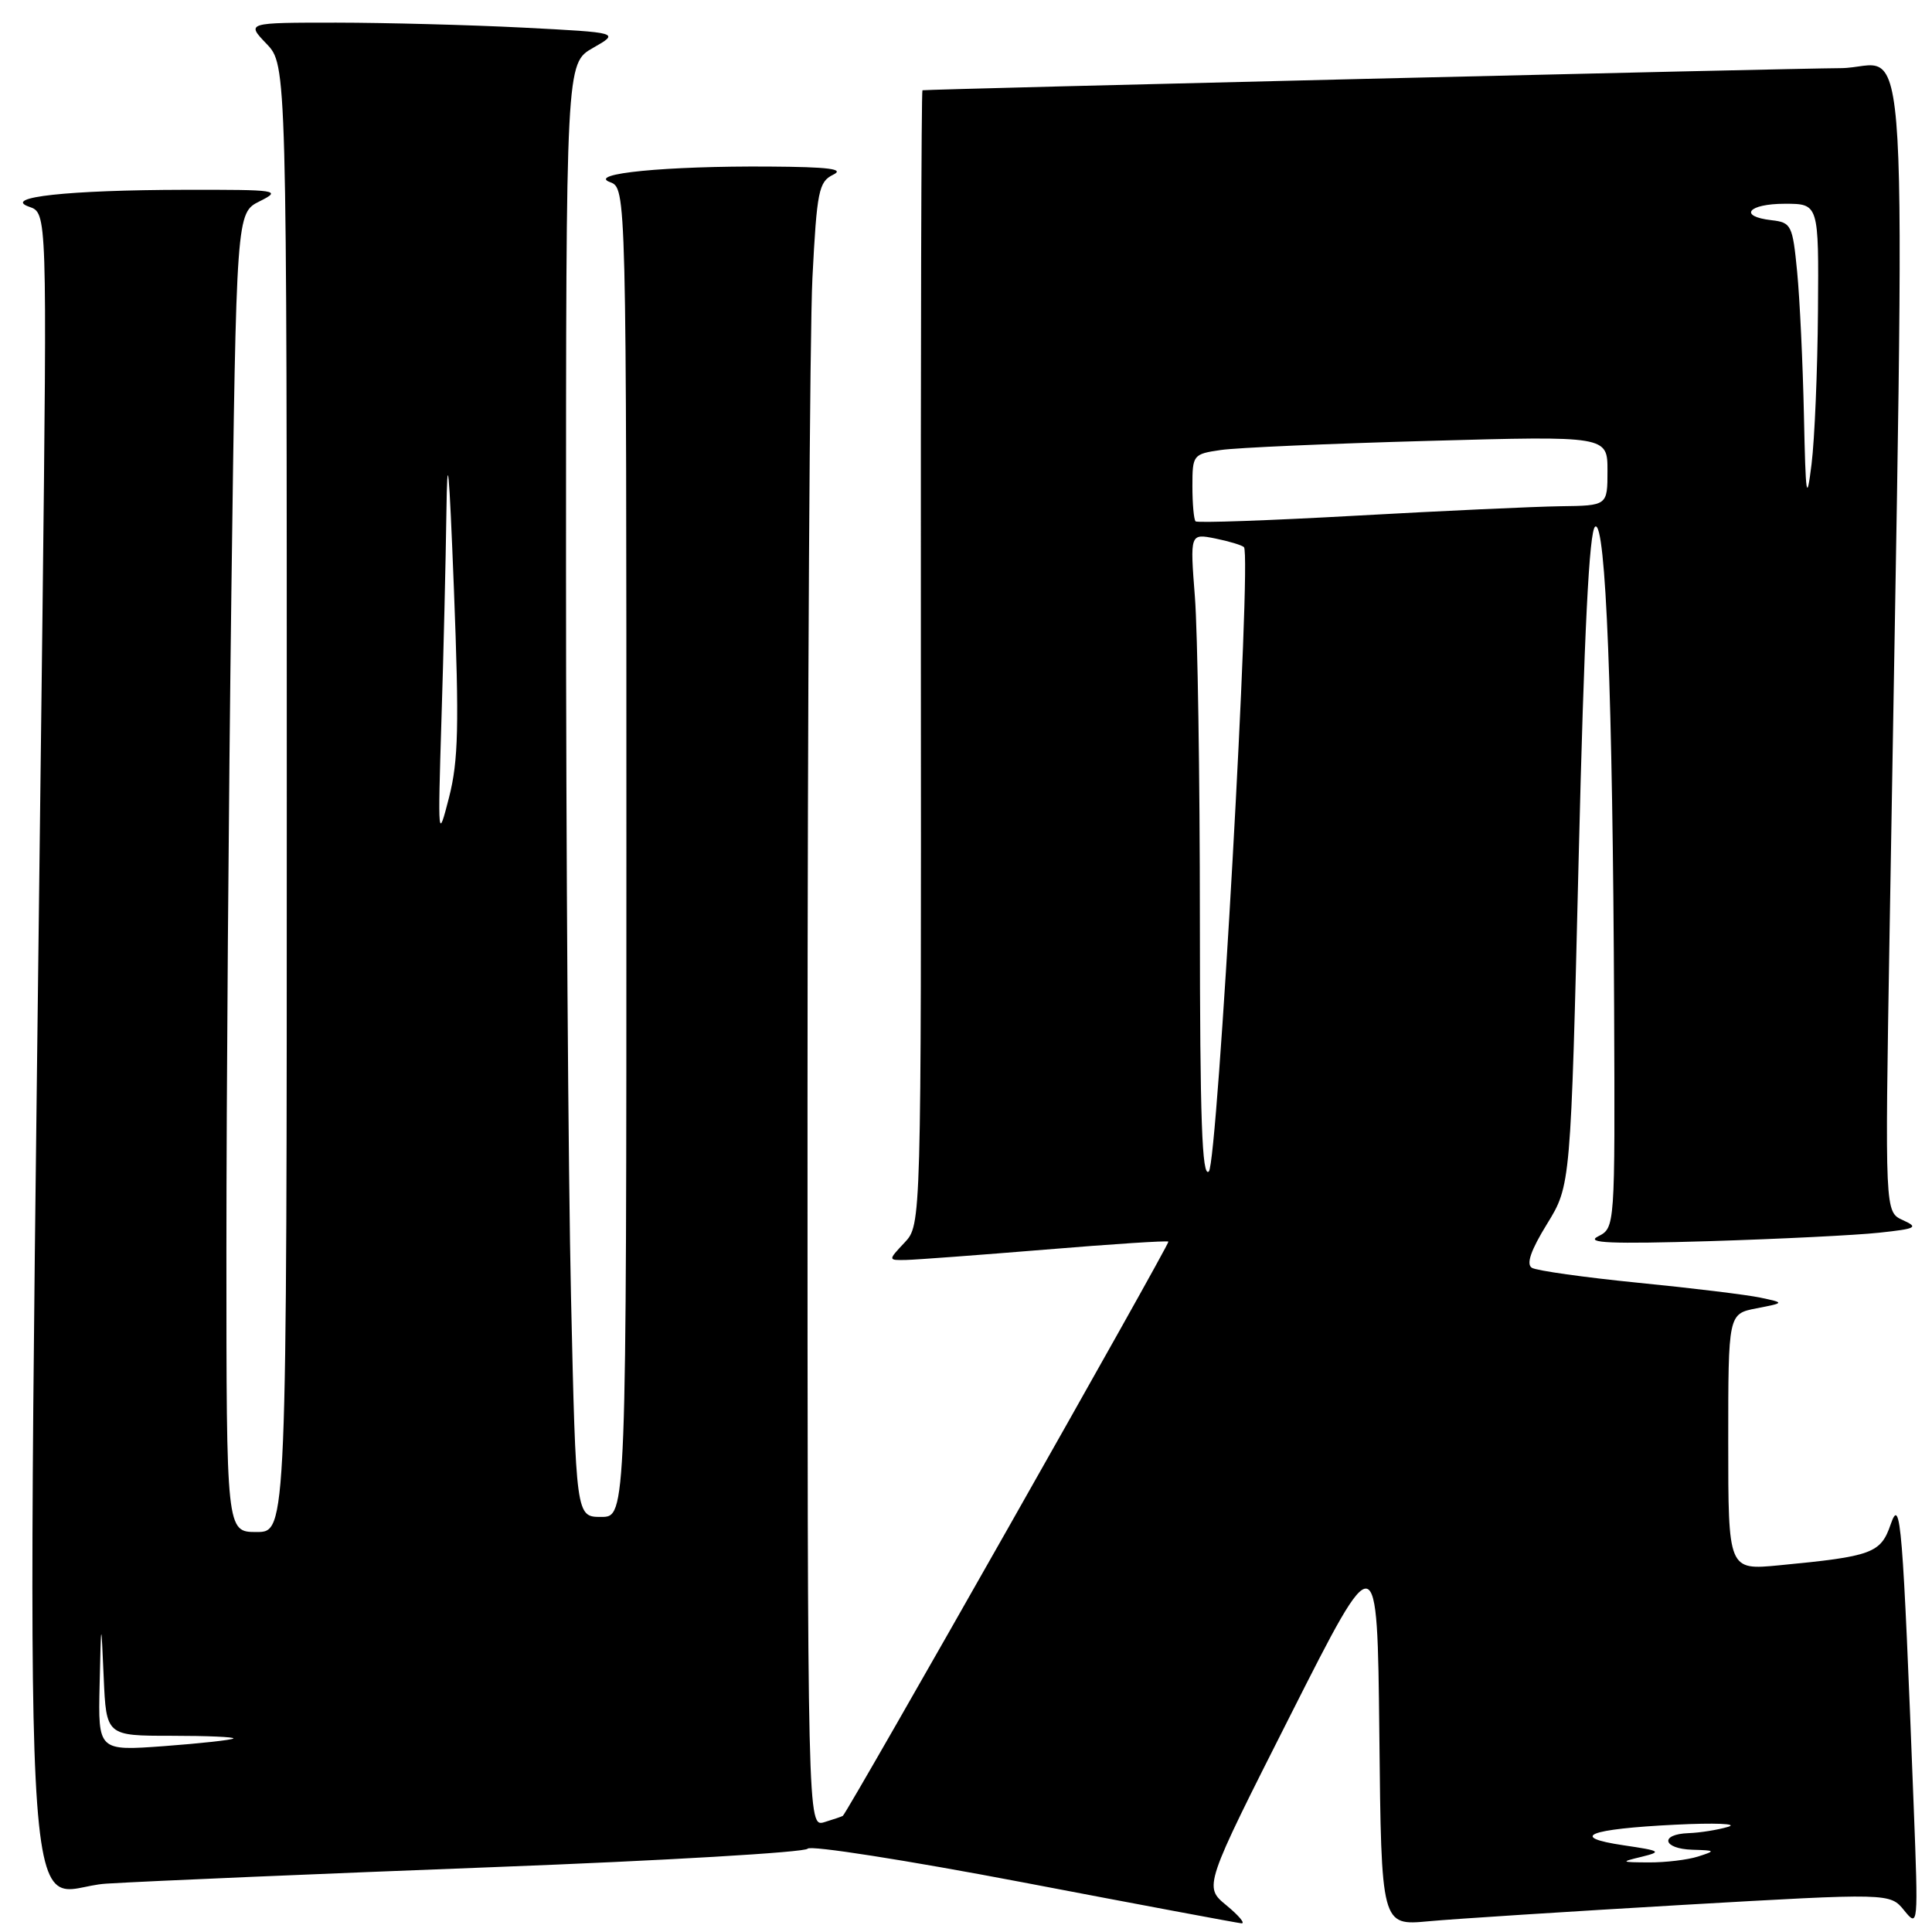 <?xml version="1.0" encoding="UTF-8" standalone="no"?>
<!DOCTYPE svg PUBLIC "-//W3C//DTD SVG 1.1//EN" "http://www.w3.org/Graphics/SVG/1.1/DTD/svg11.dtd" >
<svg xmlns="http://www.w3.org/2000/svg" xmlns:xlink="http://www.w3.org/1999/xlink" version="1.1" viewBox="0 0 256 256">
 <g >
 <path fill="currentColor"
d=" M 162.50 252.46 C 159.50 249.99 159.50 249.99 171.00 227.25 C 182.50 204.50 182.50 204.50 182.77 229.83 C 183.03 255.16 183.03 255.16 189.27 254.58 C 192.70 254.26 207.86 253.29 222.97 252.41 C 250.44 250.83 250.44 250.83 252.32 253.15 C 254.17 255.43 254.19 255.22 253.58 239.48 C 252.12 201.63 251.84 198.18 250.53 201.97 C 249.21 205.82 248.09 206.23 235.75 207.41 C 229.00 208.06 229.00 208.06 229.00 191.07 C 229.00 174.09 229.00 174.09 232.75 173.36 C 236.50 172.63 236.50 172.63 233.24 171.94 C 231.44 171.56 224.15 170.67 217.04 169.97 C 209.93 169.26 203.60 168.37 202.98 167.99 C 202.20 167.51 202.85 165.65 204.99 162.18 C 208.13 157.07 208.13 157.07 209.18 113.78 C 209.91 83.70 210.58 70.28 211.37 69.78 C 212.78 68.89 213.70 92.29 213.88 133.60 C 214.00 162.69 214.00 162.69 211.75 163.83 C 210.02 164.71 213.40 164.85 226.50 164.46 C 235.85 164.17 245.97 163.67 249.00 163.34 C 253.94 162.81 254.26 162.64 252.13 161.67 C 249.76 160.59 249.76 160.59 250.38 123.54 C 252.49 -3.90 253.22 9.00 243.87 9.03 C 237.35 9.06 123.37 11.80 122.23 11.96 C 122.08 11.98 121.99 45.82 122.02 87.15 C 122.07 162.29 122.07 162.29 119.86 164.65 C 117.65 167.00 117.65 167.00 120.08 166.95 C 121.41 166.92 129.70 166.30 138.50 165.58 C 147.30 164.85 154.64 164.37 154.82 164.52 C 155.07 164.74 112.34 240.10 111.68 240.61 C 111.58 240.69 110.49 241.06 109.25 241.44 C 107.00 242.13 107.00 242.13 107.00 145.82 C 107.01 92.84 107.30 43.80 107.65 36.84 C 108.24 25.30 108.49 24.08 110.40 23.15 C 111.97 22.39 109.84 22.12 101.90 22.07 C 88.24 21.98 77.78 23.00 80.82 24.13 C 83.00 24.94 83.00 24.94 83.00 112.97 C 83.00 201.00 83.00 201.00 79.66 201.00 C 76.32 201.00 76.32 201.00 75.66 171.75 C 75.30 155.66 75.00 112.33 75.00 75.45 C 75.00 8.39 75.00 8.39 78.57 6.35 C 82.13 4.32 82.13 4.32 69.32 3.66 C 62.27 3.30 51.13 3.01 44.56 3.00 C 32.63 3.00 32.63 3.00 35.31 5.80 C 38.00 8.61 38.00 8.61 38.00 105.80 C 38.00 203.00 38.00 203.00 34.00 203.00 C 30.00 203.00 30.00 203.00 30.00 165.75 C 30.00 145.26 30.30 105.93 30.66 78.35 C 31.32 28.21 31.32 28.21 34.41 26.67 C 37.35 25.20 36.87 25.13 24.50 25.15 C 8.99 25.18 0.21 26.13 3.87 27.40 C 6.24 28.21 6.24 28.21 5.63 81.36 C 3.45 267.91 2.56 250.28 14.12 249.59 C 19.83 249.24 42.95 248.26 65.49 247.40 C 88.04 246.54 106.73 245.44 107.02 244.96 C 107.32 244.48 120.15 246.49 135.53 249.42 C 150.91 252.36 163.95 254.80 164.50 254.85 C 165.05 254.89 164.15 253.82 162.50 252.46 Z  M 217.50 246.04 C 220.26 245.36 220.08 245.24 215.13 244.51 C 207.78 243.42 210.45 242.35 222.00 241.78 C 227.22 241.52 230.38 241.65 229.00 242.06 C 227.62 242.47 225.26 242.85 223.75 242.90 C 219.87 243.04 220.31 244.98 224.25 245.10 C 227.33 245.19 227.37 245.24 225.00 246.00 C 223.62 246.44 220.70 246.79 218.50 246.78 C 214.74 246.76 214.68 246.72 217.50 246.04 Z  M 13.20 223.26 C 13.40 214.50 13.40 214.50 13.74 222.25 C 14.08 230.00 14.08 230.00 22.71 230.00 C 27.45 230.00 31.15 230.16 30.92 230.36 C 30.69 230.56 26.56 231.01 21.75 231.37 C 13.00 232.01 13.00 232.01 13.20 223.26 Z  M 158.99 121.95 C 158.99 103.00 158.69 83.72 158.33 79.09 C 157.68 70.69 157.68 70.69 161.02 71.35 C 162.85 71.72 164.57 72.24 164.83 72.50 C 165.87 73.54 161.34 154.06 160.18 155.22 C 159.27 156.13 159.00 148.35 158.99 121.95 Z  M 58.49 95.50 C 58.77 86.70 59.06 74.33 59.15 68.00 C 59.27 59.20 59.50 61.58 60.15 78.16 C 60.85 96.17 60.74 100.80 59.50 105.66 C 58.03 111.39 58.01 111.19 58.49 95.50 Z  M 158.42 69.08 C 158.19 68.85 158.00 66.76 158.00 64.42 C 158.00 60.28 158.09 60.16 161.75 59.63 C 163.81 59.32 176.19 58.78 189.25 58.42 C 213.00 57.76 213.00 57.76 213.00 62.38 C 213.00 67.00 213.00 67.00 206.75 67.08 C 203.31 67.13 191.12 67.69 179.67 68.33 C 168.21 68.97 158.64 69.31 158.42 69.08 Z  M 239.03 55.00 C 238.88 48.12 238.48 39.58 238.13 36.00 C 237.53 29.83 237.36 29.48 234.75 29.18 C 230.28 28.67 231.62 27.00 236.50 27.00 C 241.00 27.00 241.00 27.00 240.89 41.25 C 240.83 49.09 240.45 58.20 240.04 61.50 C 239.39 66.74 239.26 65.92 239.03 55.00 Z "/>
</g>
</svg>